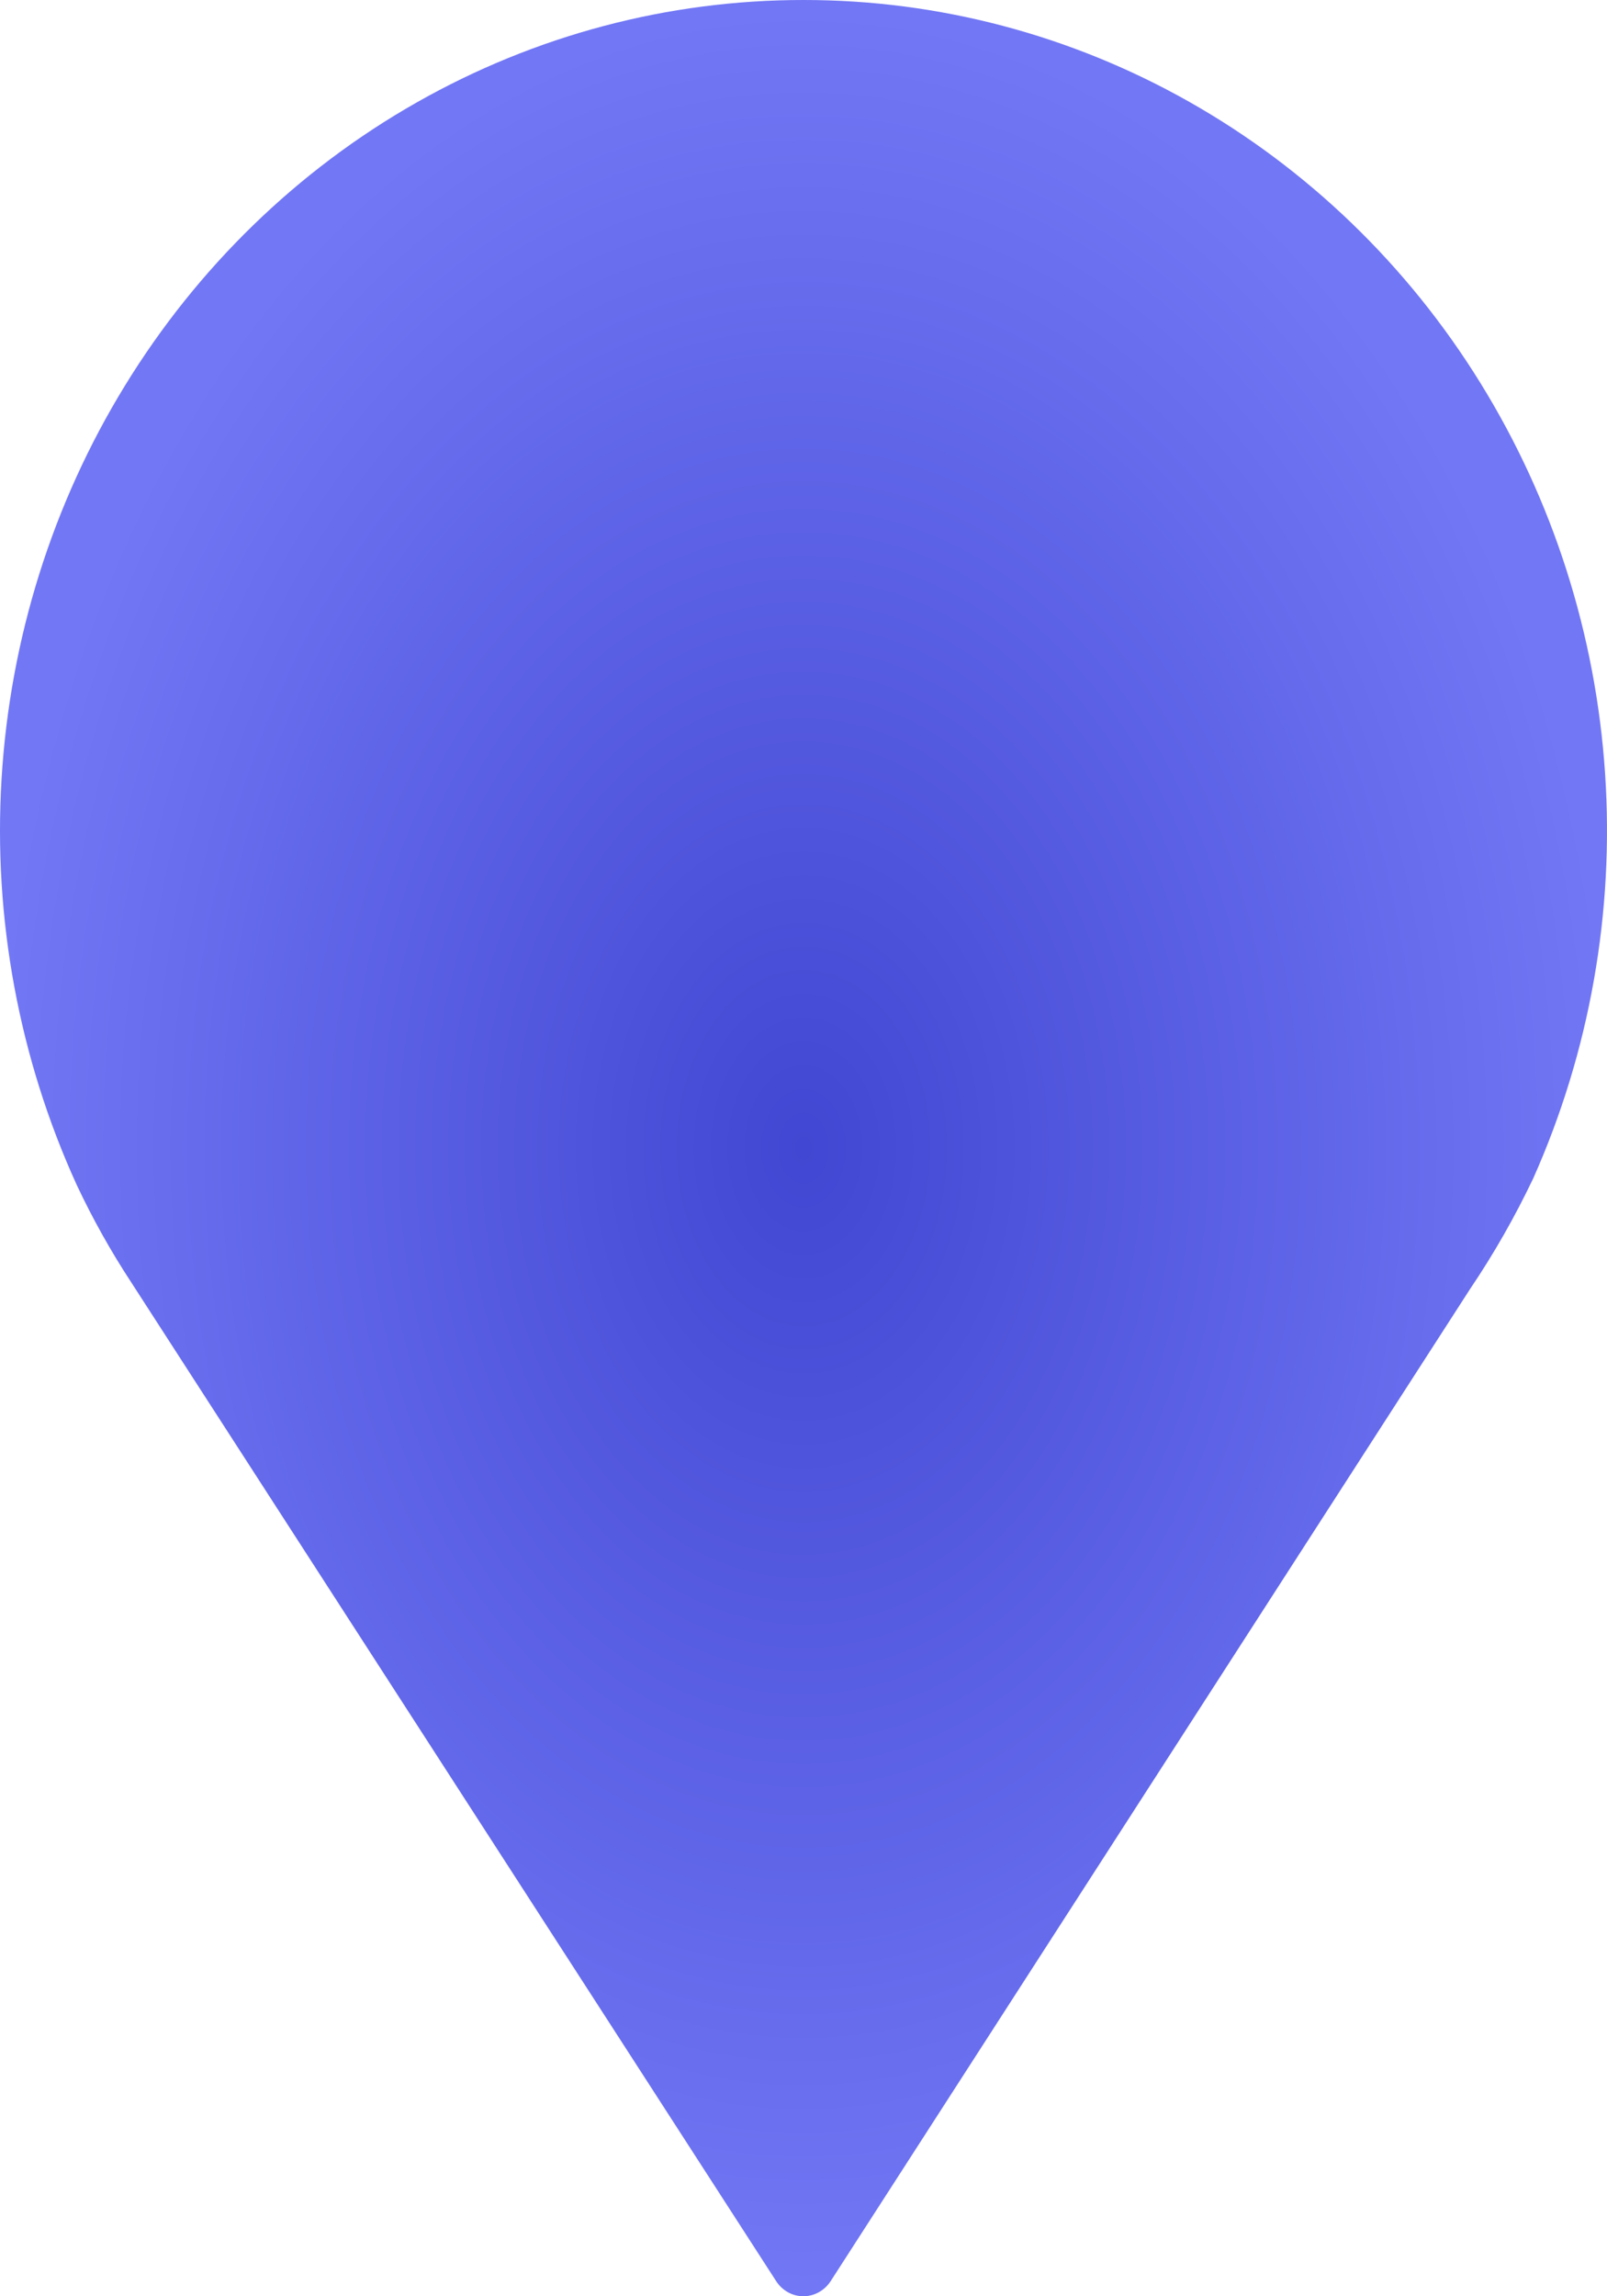 <svg width="35" height="50" viewBox="0 0 35 50" fill="none" xmlns="http://www.w3.org/2000/svg">
<path d="M17.501 3.87974e-06C14.553 -0.002 11.652 0.767 9.068 2.235C6.484 3.702 4.301 5.822 2.722 8.396C1.142 10.97 0.218 13.915 0.034 16.958C-0.15 20 0.413 23.041 1.67 25.799C2.017 26.537 2.415 27.248 2.861 27.927L16.906 49.673C16.971 49.773 17.058 49.855 17.161 49.912C17.263 49.969 17.378 49.999 17.494 50C17.612 50 17.728 49.97 17.832 49.913C17.936 49.856 18.024 49.773 18.09 49.673L32.02 28.064C32.537 27.299 32.996 26.493 33.395 25.655C34.623 22.898 35.161 19.867 34.958 16.839C34.756 13.811 33.82 10.885 32.237 8.33C30.654 5.774 28.474 3.672 25.899 2.216C23.324 0.76 20.436 -0.002 17.501 3.87974e-06Z" fill="url(#paint0_angular)"/>
<defs>
<radialGradient id="paint0_angular" cx="0" cy="0" r="1" gradientUnits="userSpaceOnUse" gradientTransform="translate(17.5 25) rotate(90) scale(25 17.5)">
<stop stop-color="#4147D2"/>
<stop offset="1" stop-color="#7277F5"/>
</radialGradient>
</defs>
</svg>
